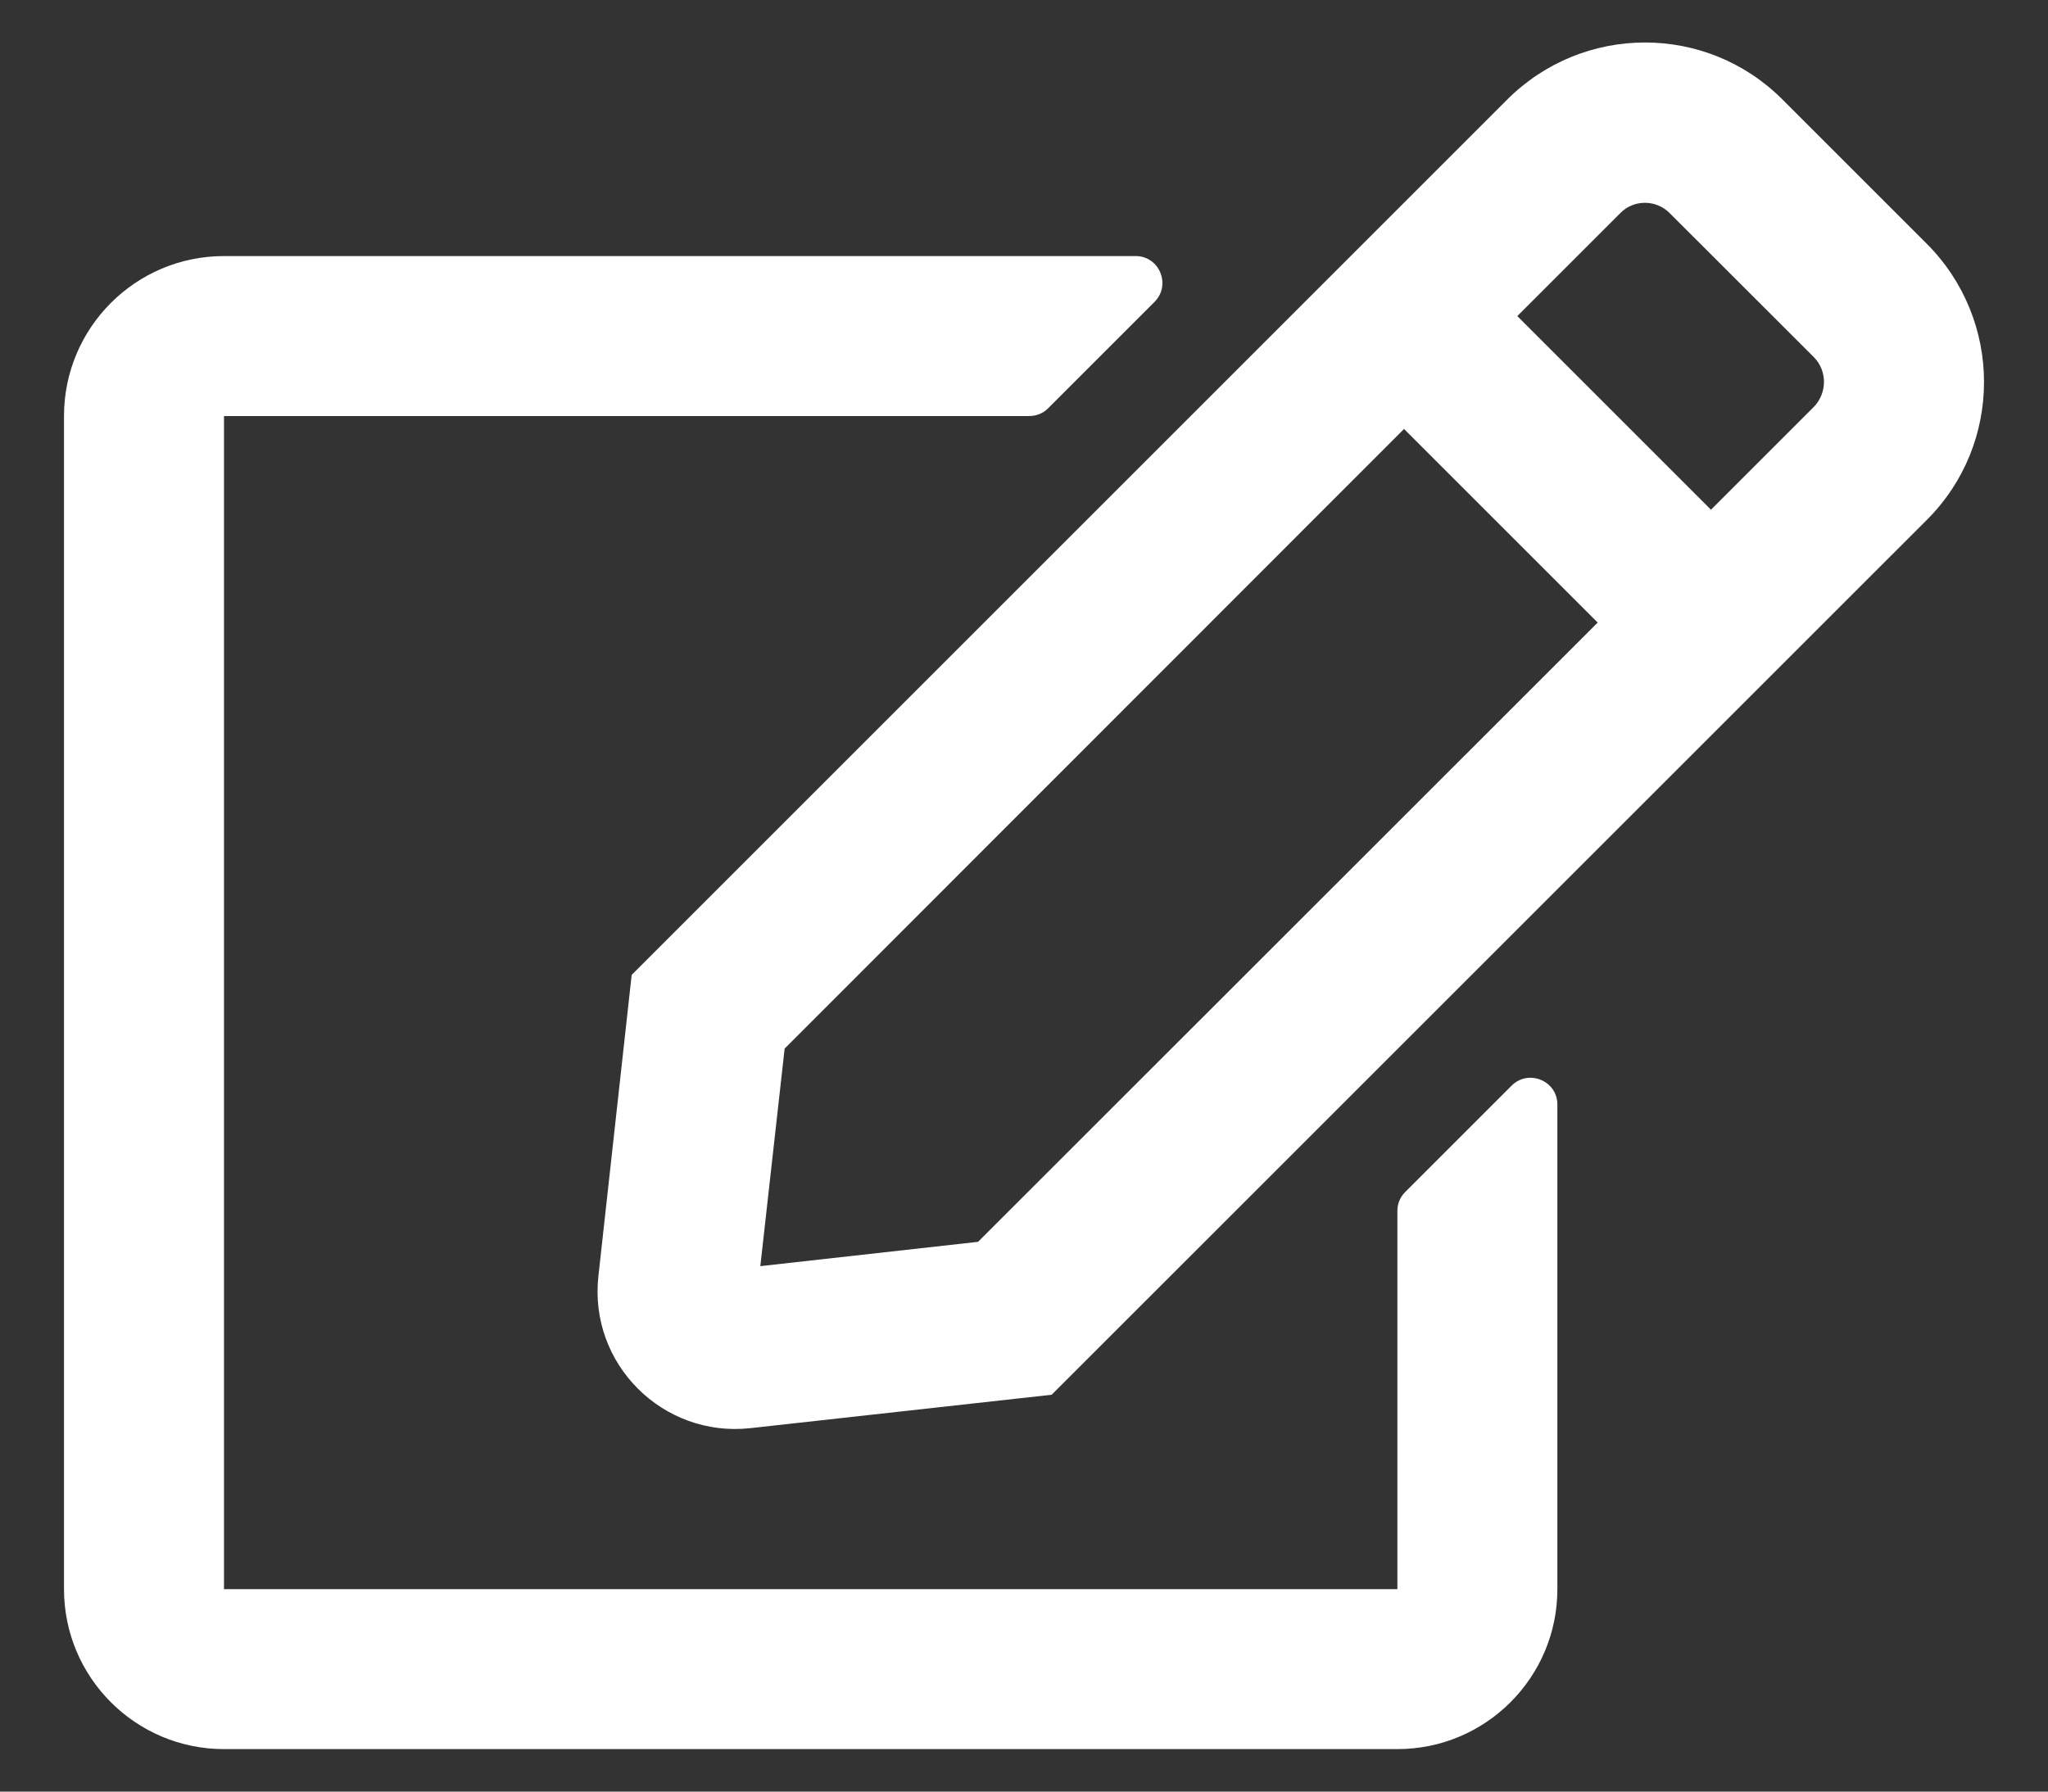 <svg width="16" height="14" viewBox="0 0 16 14" fill="none" xmlns="http://www.w3.org/2000/svg">
<rect x="0" y="0" width="16" height="14" fill="#333333" stroke="none"/>
<path d="M10.977 9.316L11.81 8.483C11.94 8.353 12.167 8.444 12.167 8.631V12.418C12.167 13.108 11.607 13.668 10.917 13.668H1.75C1.06 13.668 0.5 13.108 0.5 12.418V3.251C0.5 2.561 1.06 2.001 1.75 2.001H8.873C9.057 2.001 9.151 2.225 9.021 2.358L8.188 3.191C8.149 3.23 8.097 3.251 8.039 3.251H1.75V12.418H10.917V9.462C10.917 9.407 10.938 9.355 10.977 9.316ZM15.055 4.061L8.216 10.899L5.862 11.16C5.18 11.235 4.599 10.66 4.675 9.972L4.935 7.618L11.774 0.779C12.37 0.183 13.334 0.183 13.927 0.779L15.052 1.904C15.649 2.501 15.649 3.467 15.055 4.061ZM12.482 4.865L10.969 3.352L6.13 8.194L5.94 9.894L7.641 9.704L12.482 4.865ZM14.17 2.79L13.044 1.665C12.938 1.558 12.763 1.558 12.659 1.665L11.854 2.47L13.367 3.983L14.172 3.178C14.276 3.069 14.276 2.897 14.17 2.79Z" fill="white"/>
</svg>
